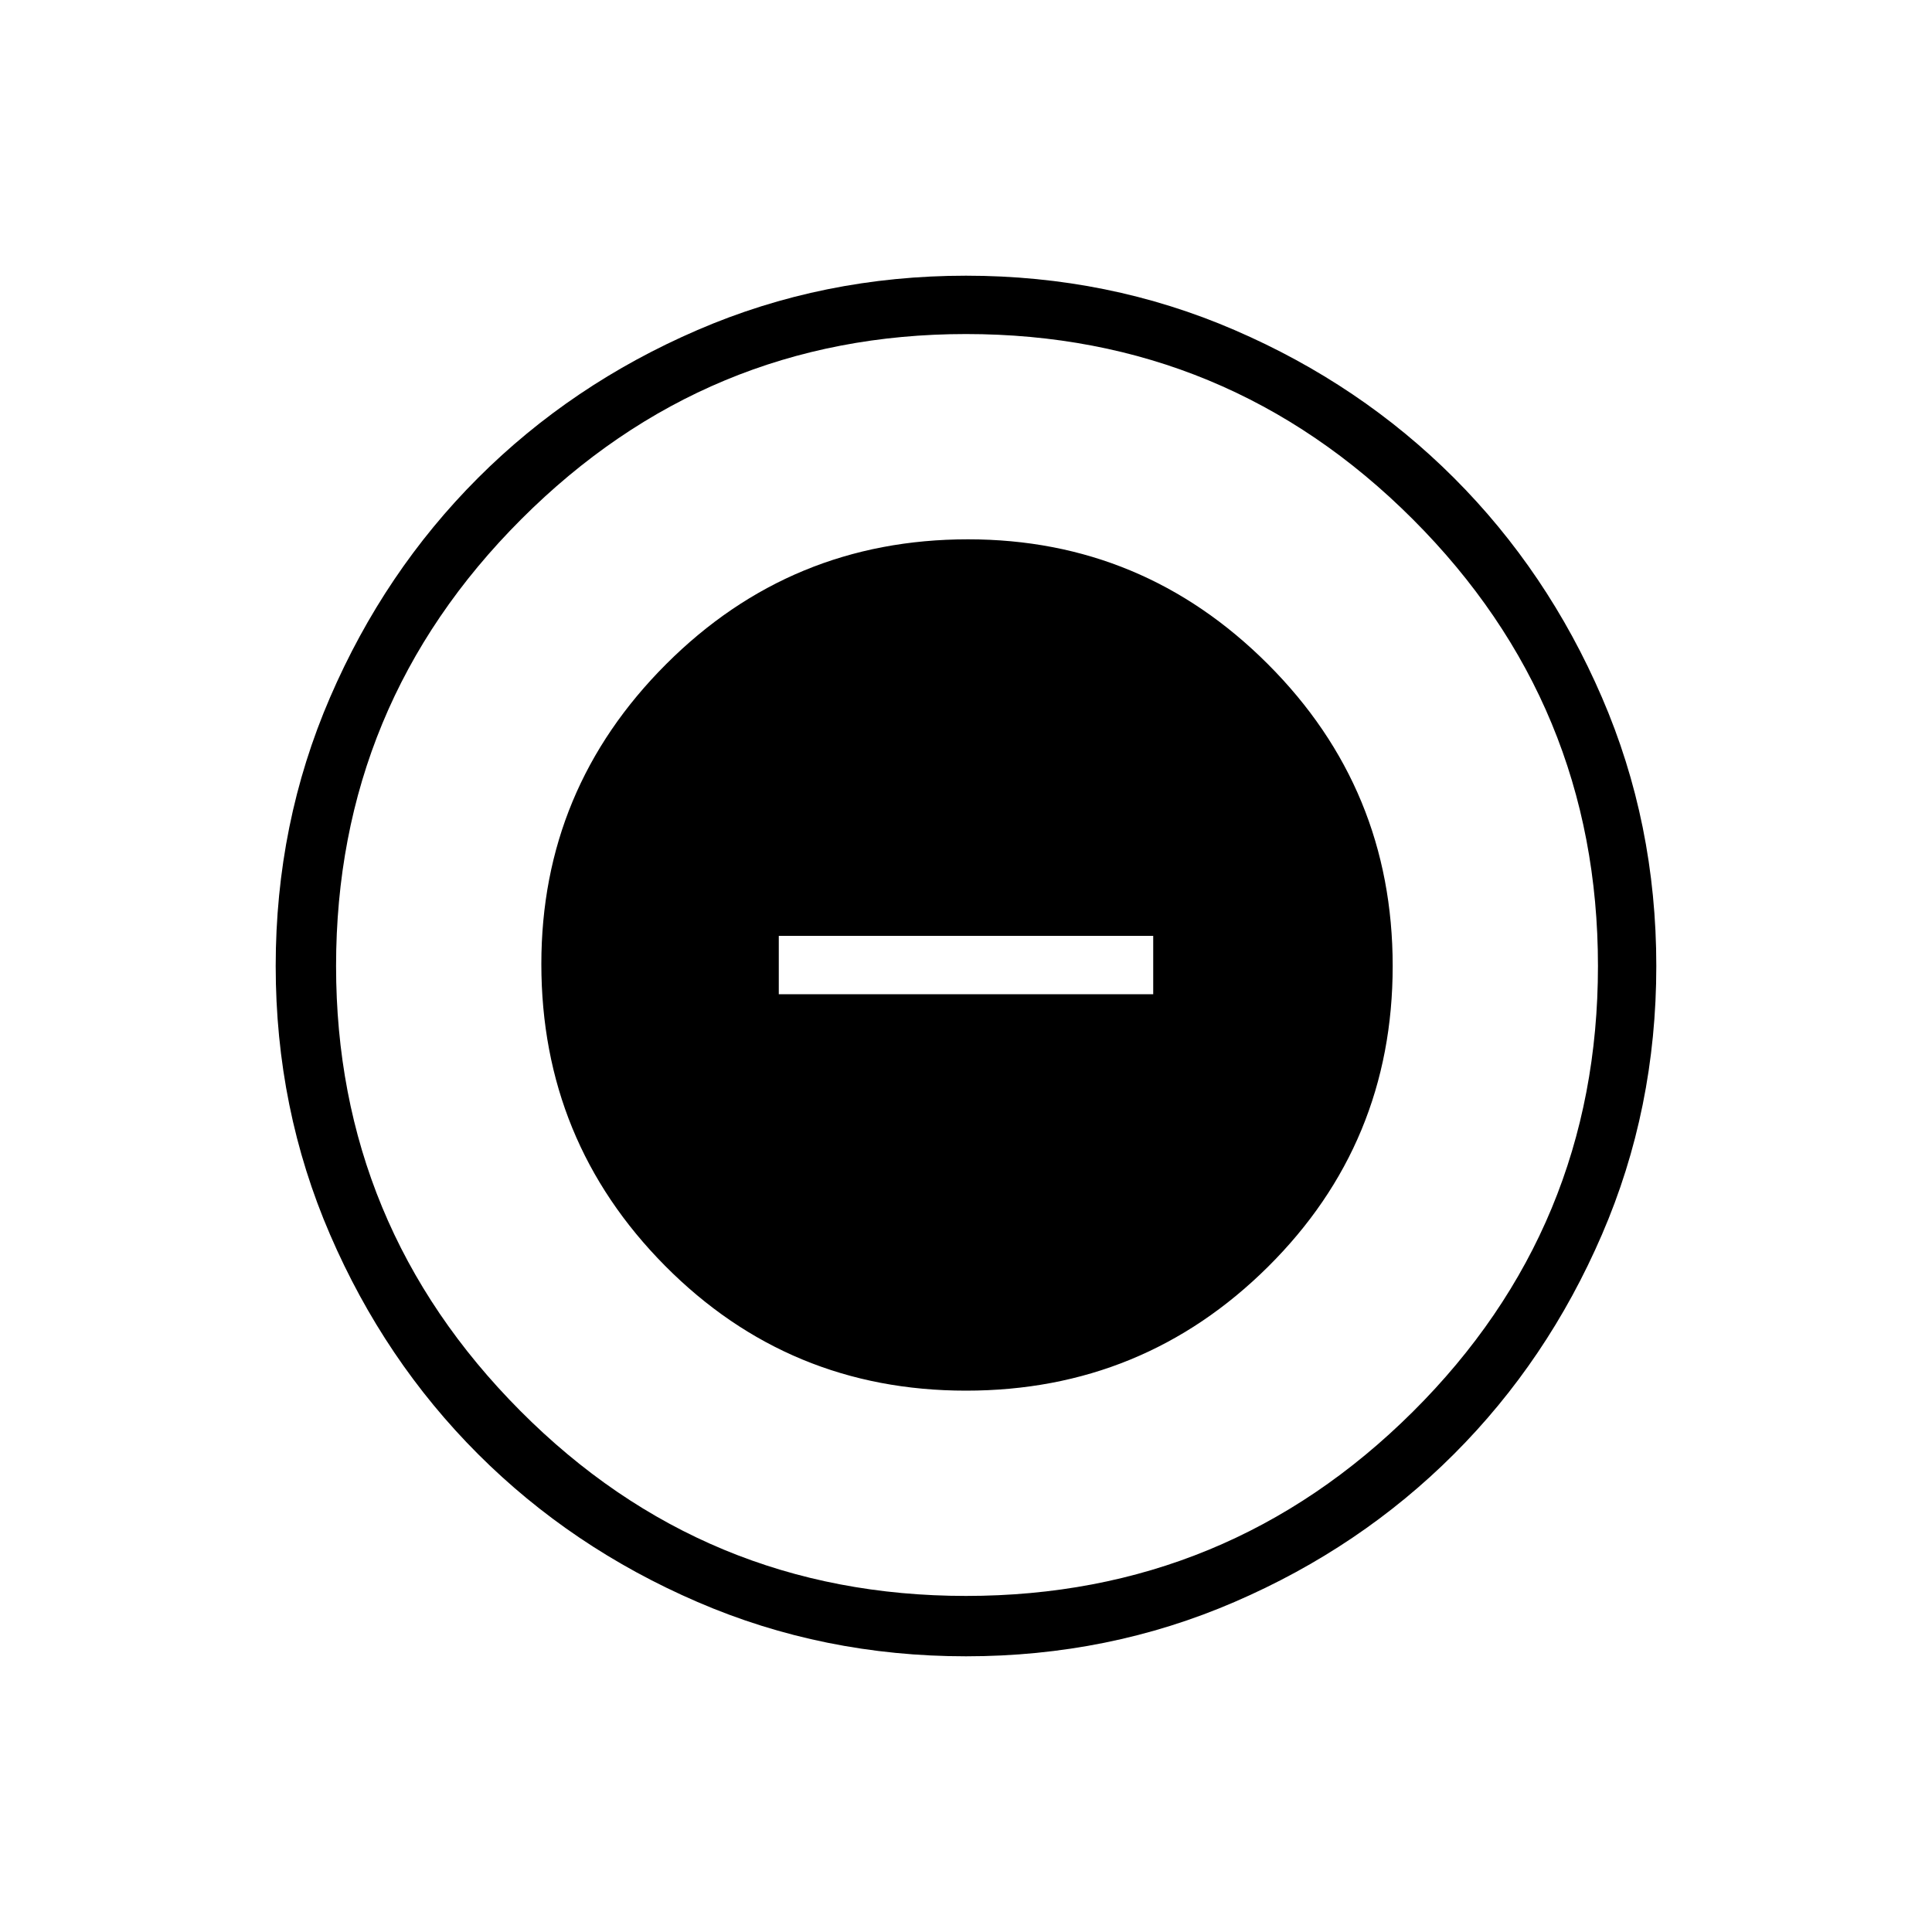 <svg xmlns="http://www.w3.org/2000/svg" height="20" width="20"><path d="M10 14.396Q11.833 14.396 13.125 13.115Q14.417 11.833 14.417 10Q14.417 8.167 13.125 6.875Q11.833 5.583 10.021 5.583Q8.188 5.583 6.896 6.875Q5.604 8.167 5.604 9.979Q5.604 11.812 6.885 13.104Q8.167 14.396 10 14.396ZM8.062 10.292V9.688H11.938V10.292ZM10 17.146Q8.521 17.146 7.219 16.583Q5.917 16.021 4.948 15.052Q3.979 14.083 3.417 12.781Q2.854 11.479 2.854 10Q2.854 8.521 3.417 7.219Q3.979 5.917 4.948 4.948Q5.917 3.979 7.219 3.417Q8.521 2.854 10 2.854Q11.479 2.854 12.781 3.417Q14.083 3.979 15.052 4.948Q16.021 5.917 16.583 7.219Q17.146 8.521 17.146 10Q17.146 11.479 16.583 12.781Q16.021 14.083 15.052 15.052Q14.083 16.021 12.781 16.583Q11.479 17.146 10 17.146ZM10 10Q10 10 10 10Q10 10 10 10Q10 10 10 10Q10 10 10 10Q10 10 10 10Q10 10 10 10Q10 10 10 10Q10 10 10 10ZM10 16.521Q12.708 16.521 14.625 14.615Q16.542 12.708 16.542 10Q16.542 7.292 14.625 5.375Q12.708 3.458 10 3.458Q7.312 3.458 5.396 5.375Q3.479 7.292 3.479 10Q3.479 12.688 5.385 14.604Q7.292 16.521 10 16.521Z"/></svg>